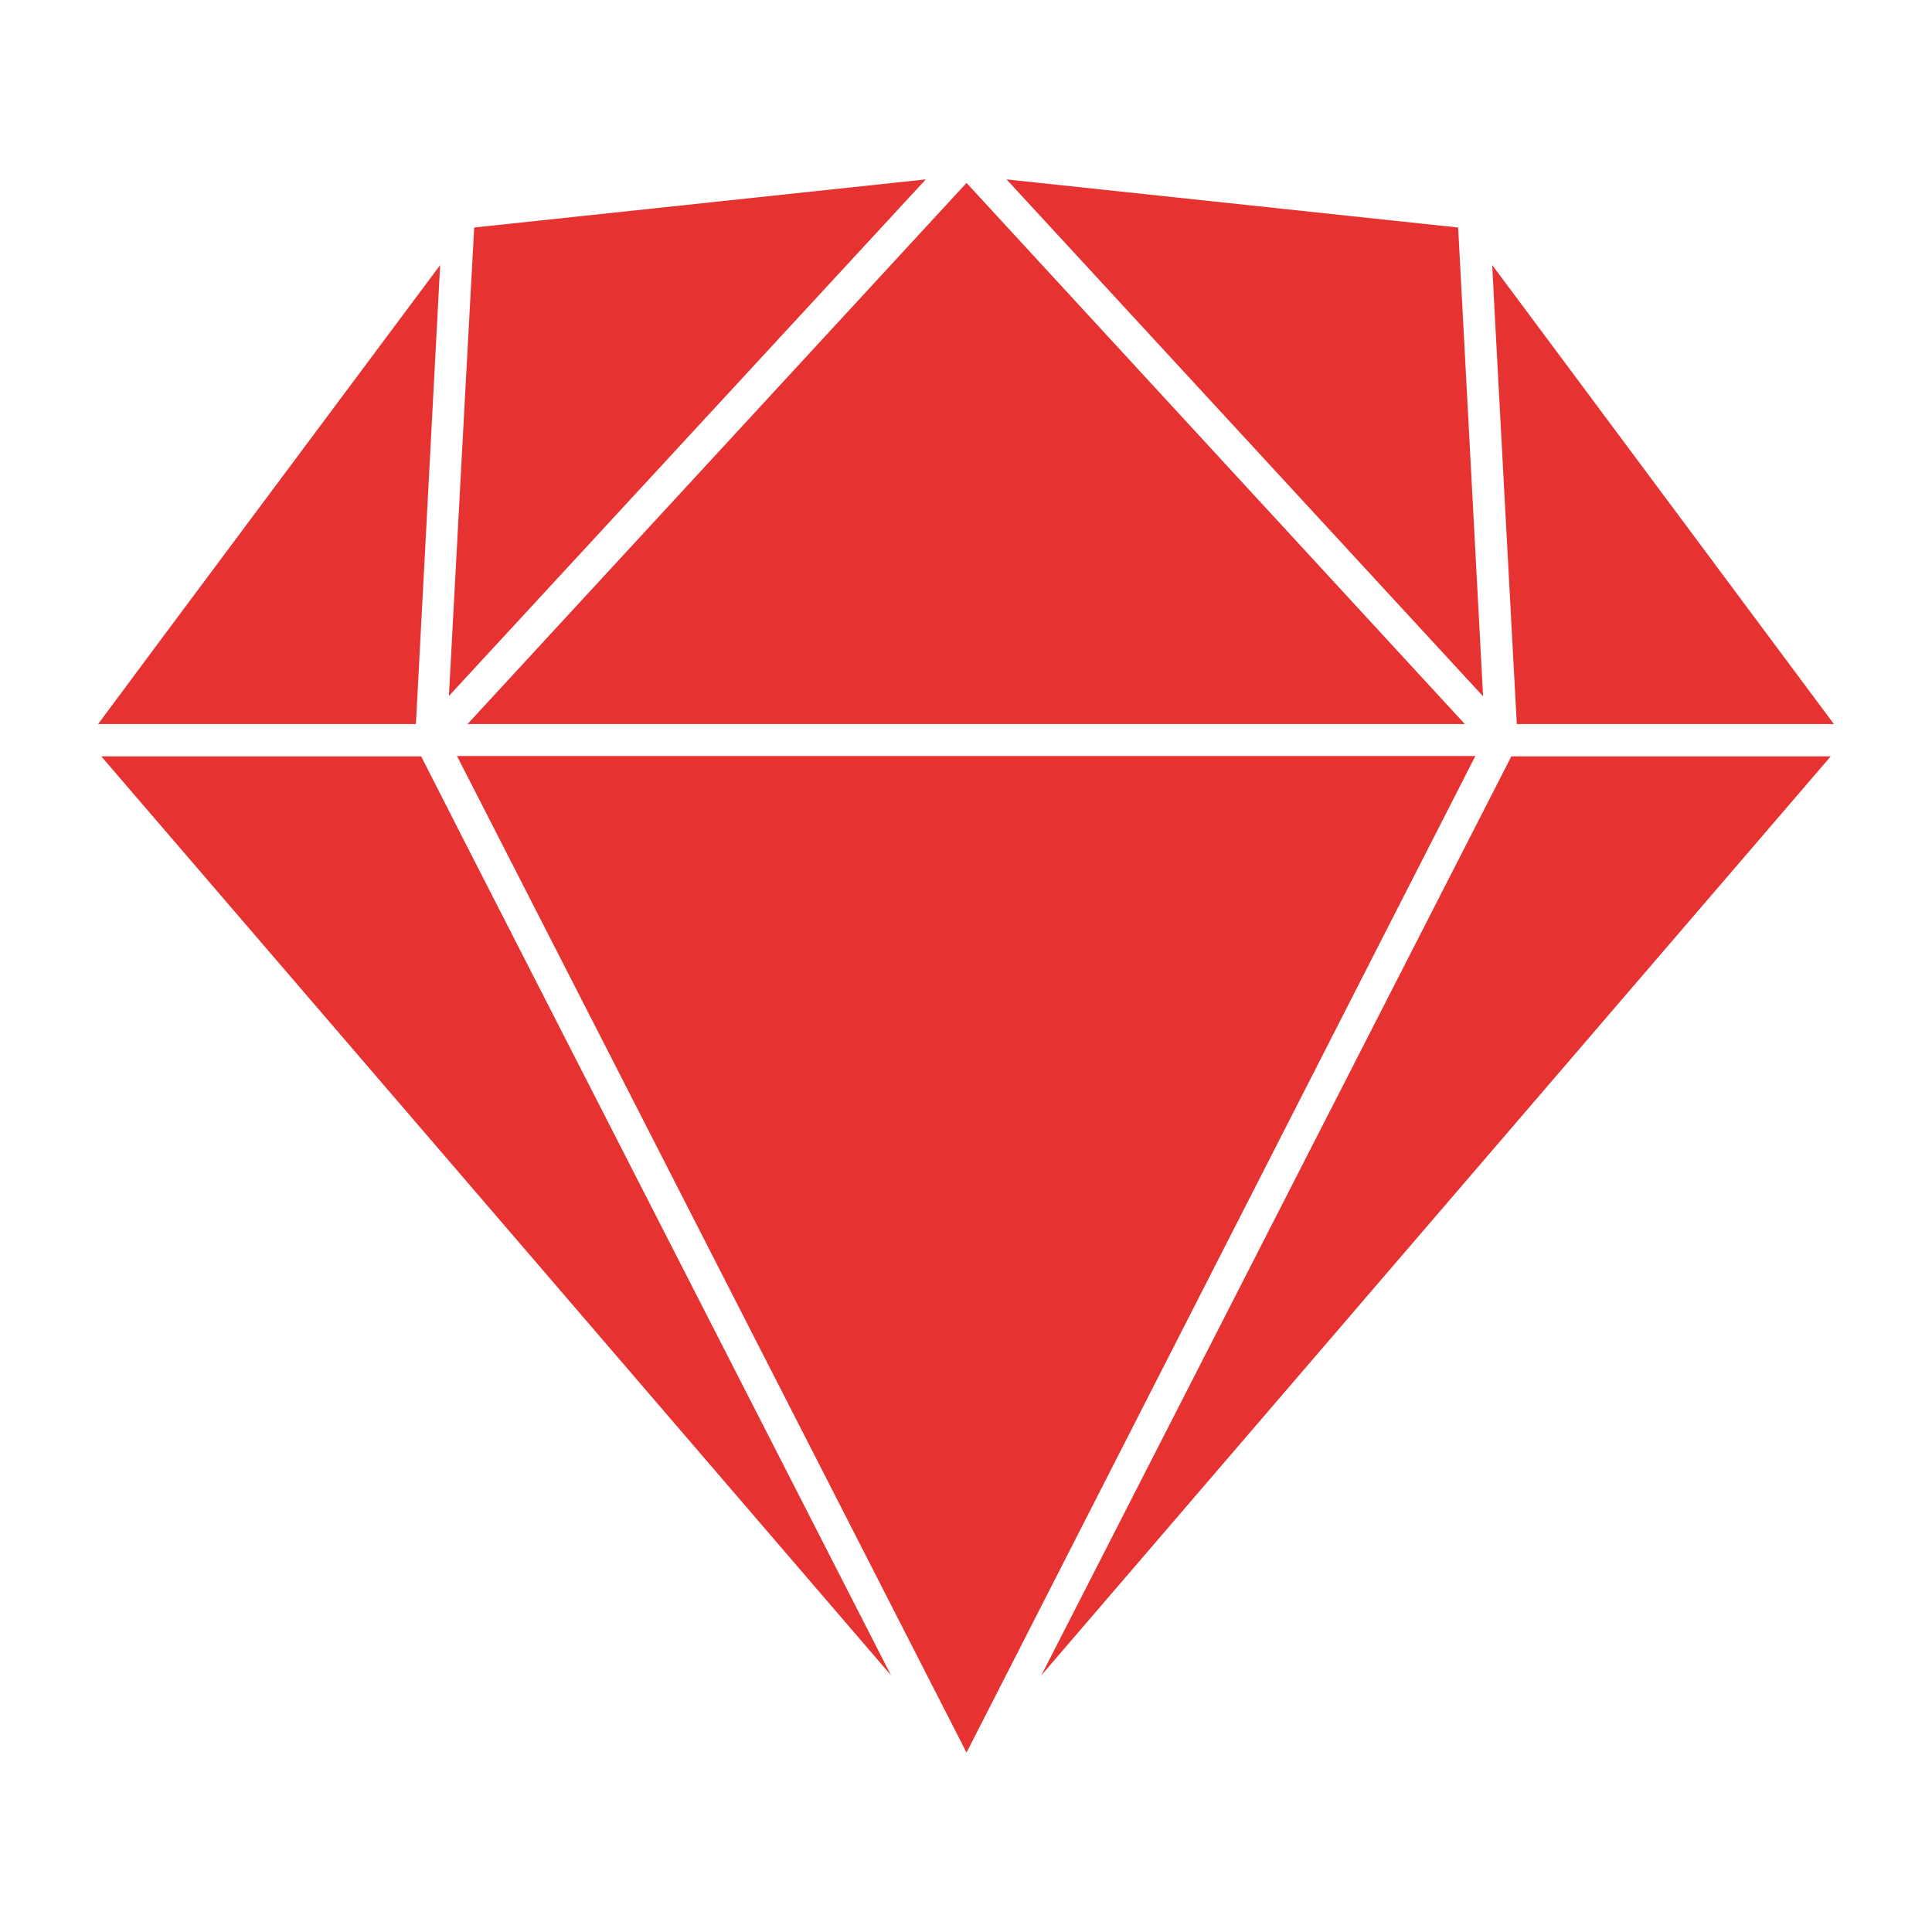<?xml version="1.0" ?><!DOCTYPE svg  PUBLIC '-//W3C//DTD SVG 1.1//EN'  'http://www.w3.org/Graphics/SVG/1.1/DTD/svg11.dtd'><svg height="512px" style="enable-background:new 0 0 512 512;" version="1.1" viewBox="0 0 512 512" width="512px" xml:space="preserve" xmlns="http://www.w3.org/2000/svg" xmlns:xlink="http://www.w3.org/1999/xlink"><g id="comp_x5F_303-sketch"><g><path d="M43.216,168.709l-17.215,23.172h84.22l6.421-121.63L43.216,168.709z M386.424,60.295L266.748,47.544L393.03,184.529    L386.424,60.295L386.424,60.295z M122.039,220.916l-10.423-20.474H26.839l209.293,243.54L122.039,220.916z M123.9,191.881h264.292    l-75.844-82.358L256.14,48.476L123.9,191.881z M400.568,200.35L275.961,443.982l209.2-243.54h-84.593V200.35z M404.198,81.977    l-8.748-11.726l0.837,16.1l5.677,105.53h84.035L404.198,81.977z M123.249,104.777l-4.28,79.659L245.345,47.544L125.668,60.295    L123.249,104.777z M390.984,200.35H121.109l39.457,77.146l95.573,186.96L390.984,200.35z" fill="#E63331"/></g></g><g id="Layer_1"/></svg>